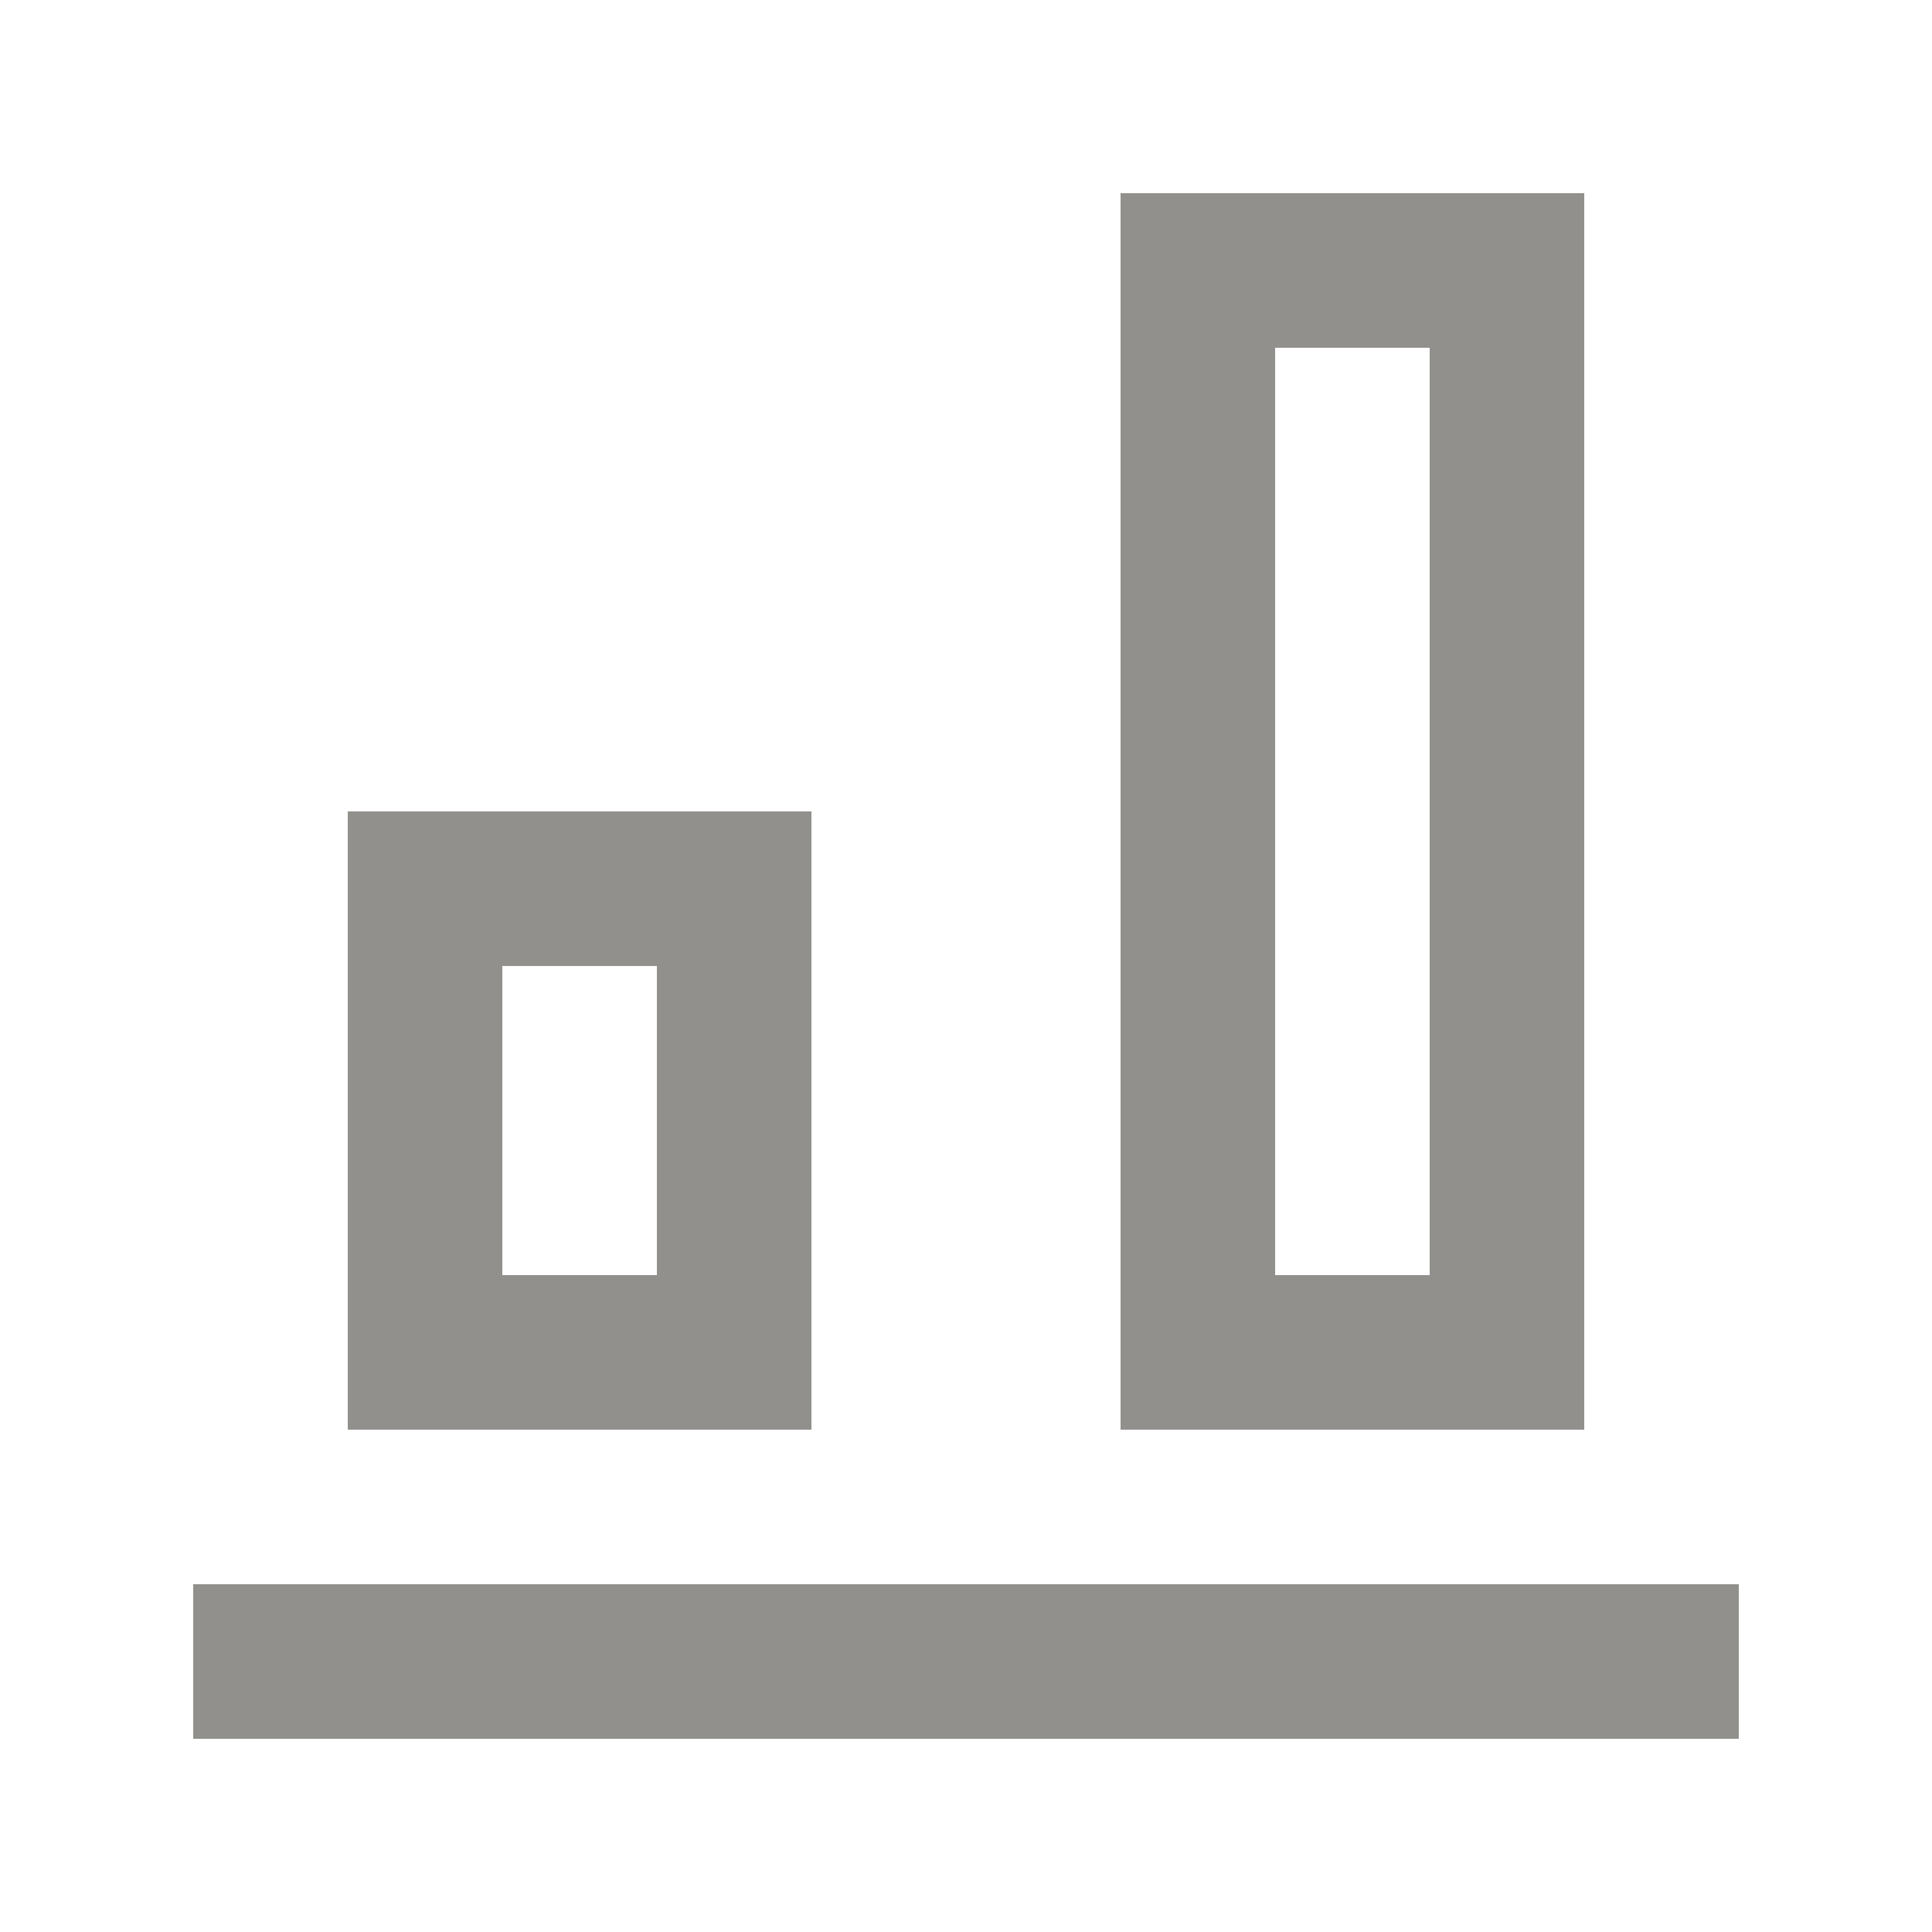 <!-- Generated by IcoMoon.io -->
<svg version="1.1" xmlns="http://www.w3.org/2000/svg" width="40" height="40" viewBox="0 0 40 40">
<title>mp-alignment_bottom-</title>
<path fill="#91908d" d="M26.4 26.4h3.2v-19.2h-3.2v19.2zM23.2 4h9.6v25.6h-9.6v-25.6zM10.4 26.4h3.2v-6.4h-3.2v6.4zM16.8 26.4v3.2h-9.6v-12.8h9.6v9.6zM4 36h32v-3.2h-32v3.2z"></path>
</svg>
